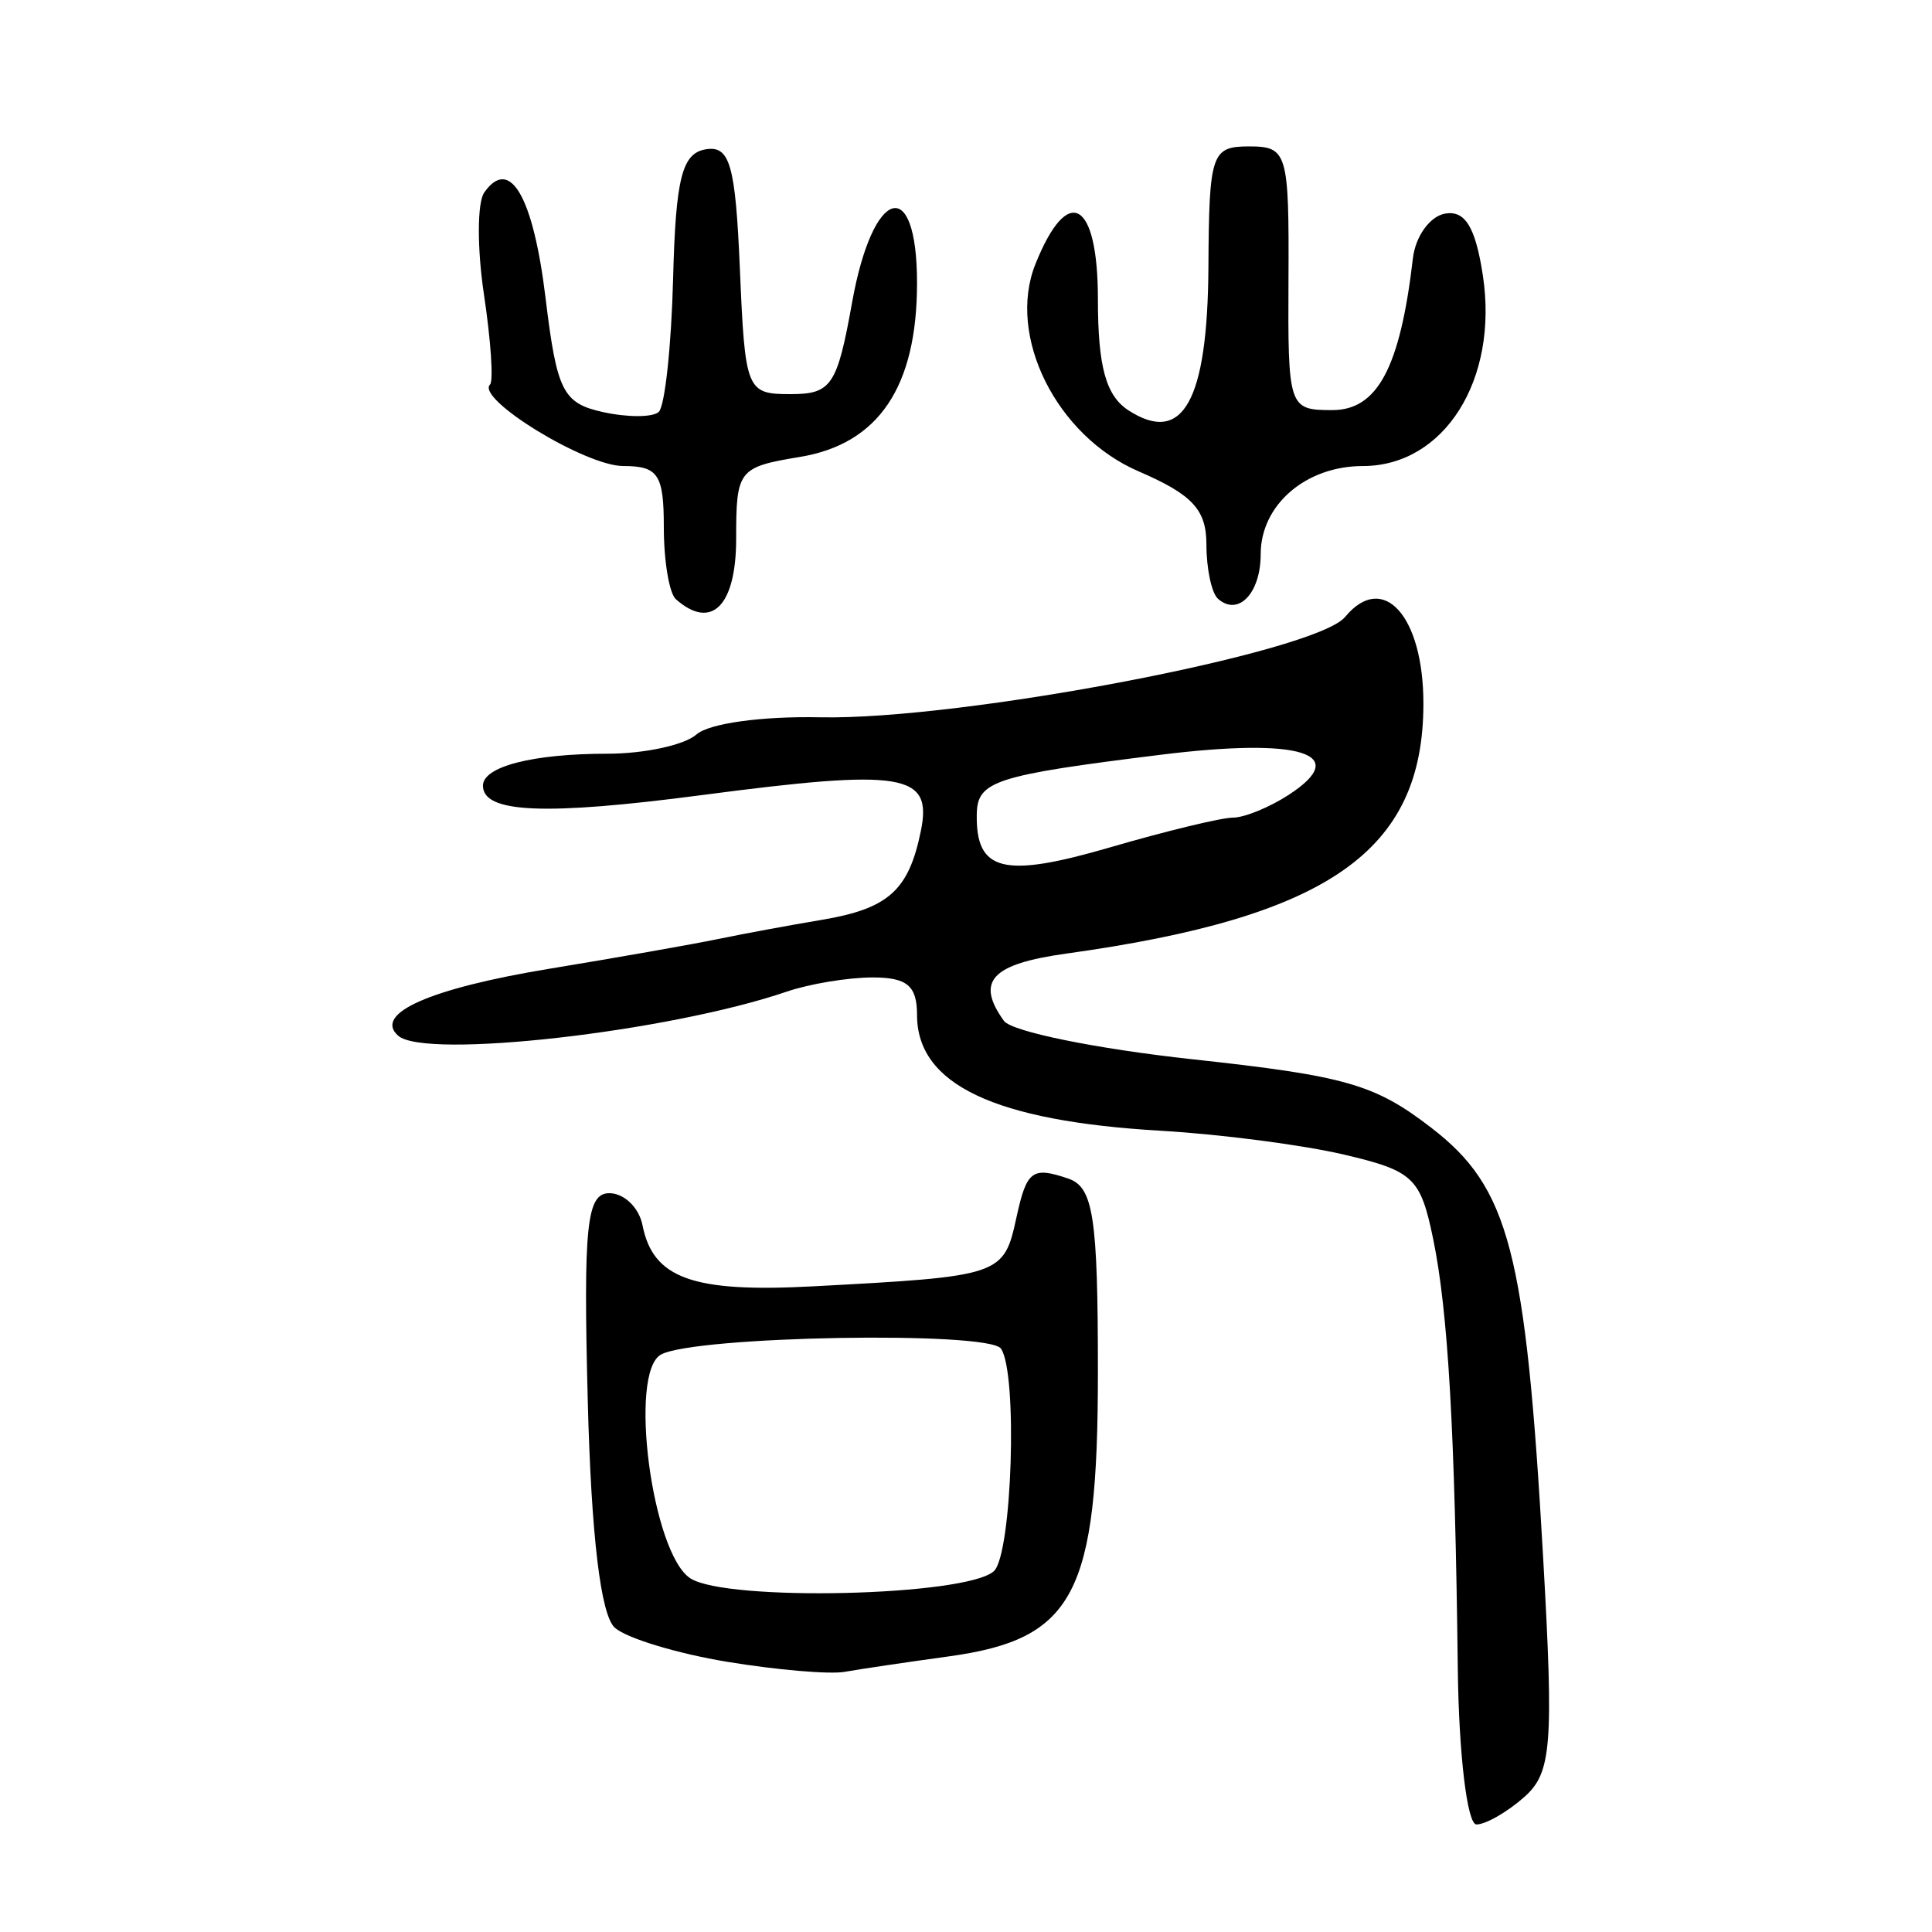 <?xml version="1.0" encoding="UTF-8" standalone="no"?>
<!-- Created with Inkscape (http://www.inkscape.org/) -->

<svg
   xmlns:dc="http://purl.org/dc/elements/1.1/"
   xmlns:cc="http://creativecommons.org/ns#"
   xmlns:rdf="http://www.w3.org/1999/02/22-rdf-syntax-ns#"
   xmlns:svg="http://www.w3.org/2000/svg"
   xmlns="http://www.w3.org/2000/svg"
   xmlns:sodipodi="http://sodipodi.sourceforge.net/DTD/sodipodi-0.dtd"
   xmlns:inkscape="http://www.inkscape.org/namespaces/inkscape"
   width="300"
   height="300"
   id="svg2"
   version="1.1"
   inkscape:version="0.48.4 r9939"
   sodipodi:docname="dessin.svg">
  <defs
     id="defs4" />
  <sodipodi:namedview
     id="base"
     pagecolor="#ffffff"
     bordercolor="#666666"
     borderopacity="1.0"
     inkscape:pageopacity="0.0"
     inkscape:pageshadow="2"
     inkscape:zoom="1.979899"
     inkscape:cx="66.959549"
     inkscape:cy="133.99264"
     inkscape:document-units="px"
     inkscape:current-layer="layer1"
     showgrid="false"
     inkscape:window-width="1215"
     inkscape:window-height="1000"
     inkscape:window-x="65"
     inkscape:window-y="24"
     inkscape:window-maximized="1" />
  <g
     inkscape:label="Calque 1"
     inkscape:groupmode="layer"
     id="layer1"
     transform="translate(0,-752.362)">
    <path
       style="fill:#000000"
       d="m 226.365,1011.466 c -0.439,-37.006 -1.498,-55.46 -3.832,-66.757 -1.956,-9.47 -3.067,-10.523 -13.749,-13.042 -6.392,-1.507 -19.204,-3.18 -28.473,-3.718 -25.917,-1.503 -37.915,-7.196 -37.915,-17.99 0,-4.523 -1.534,-5.819 -6.889,-5.819 -3.789,0 -9.792,0.991 -13.34,2.202 -18.332,6.258 -56.147,10.55 -60.335,6.849 -3.897,-3.443 4.927,-7.348 23.522,-10.409 10.52,-1.732 22.288,-3.805 26.149,-4.608 3.862,-0.803 11.084,-2.139 16.049,-2.969 10.402,-1.74 13.555,-4.564 15.442,-13.829 1.818,-8.931 -2.687,-9.666 -34.014,-5.552 -24.405,3.205 -33.987,2.793 -33.987,-1.462 0,-2.974 7.744,-4.963 19.328,-4.963 5.743,0 11.966,-1.346 13.828,-2.991 1.944,-1.718 10.12,-2.852 19.205,-2.664 21.922,0.454 76.946,-10.067 81.513,-15.585 5.896,-7.125 12.171,-0.168 12.159,13.479 -0.02,22.882 -14.673,33.133 -55.458,38.799 -11.632,1.616 -14.107,4.288 -9.679,10.446 1.194,1.661 14.366,4.344 29.271,5.962 23.827,2.587 28.305,3.871 37.081,10.629 12.121,9.334 14.673,19.132 17.376,66.724 1.658,29.198 1.323,33.45 -2.938,37.214 -2.646,2.338 -5.984,4.251 -7.418,4.251 -1.434,0 -2.737,-10.888 -2.895,-24.195 z M 191.445,879.324 c 1.782,0 5.693,-1.6 8.692,-3.555 9.812,-6.399 1.822,-8.9 -19.849,-6.214 -25.764,3.194 -28.513,4.076 -28.614,9.185 -0.177,8.955 4.11,10.035 20.673,5.207 8.722,-2.542 17.317,-4.623 19.099,-4.623 z M 112.907,1010.404 c -7.723,-1.272 -15.565,-3.647 -17.426,-5.278 -2.199,-1.927 -3.674,-14.262 -4.213,-35.225 -0.7,-27.218 -0.177,-32.26 3.345,-32.26 2.296,0 4.614,2.233 5.152,4.963 1.631,8.279 7.798,10.494 26.454,9.501 29.347,-1.561 29.645,-1.662 31.624,-10.742 1.579,-7.245 2.442,-7.889 8.024,-5.997 3.91,1.326 4.615,5.918 4.615,30.074 0,34.487 -3.657,41.448 -23.188,44.131 -6.555,0.901 -13.814,1.977 -16.131,2.392 -2.317,0.415 -10.532,-0.287 -18.255,-1.559 z m 41.404,-14.056 c 2.845,-2.513 3.756,-30.799 1.114,-34.576 -1.928,-2.756 -47.506,-1.96 -52.784,0.922 -5.096,2.783 -1.407,30.898 4.561,34.753 5.631,3.638 42.727,2.773 47.109,-1.099 z M 104.95,845.409 c -1.03,-0.91 -1.872,-5.935 -1.872,-11.167 0,-8.21 -0.866,-9.513 -6.319,-9.516 -5.867,-0.003 -22.908,-10.439 -20.665,-12.656 0.551,-0.544 0.126,-6.835 -0.945,-13.979 -1.071,-7.144 -1.053,-14.267 0.039,-15.828 3.975,-5.683 7.611,0.568 9.527,16.377 1.752,14.459 2.692,16.329 8.888,17.703 3.811,0.845 7.715,0.842 8.676,-0.007 0.961,-0.849 1.971,-10.196 2.243,-20.771 0.399,-15.477 1.378,-19.379 5.021,-20.008 3.798,-0.656 4.658,2.339 5.349,18.612 0.8,18.838 1.025,19.393 7.845,19.393 6.378,0 7.256,-1.307 9.582,-14.269 3.212,-17.896 10.077,-19.925 10.077,-2.979 0,16.107 -5.963,24.973 -18.156,26.994 -9.602,1.592 -9.929,2.01 -9.929,12.7 0,10.441 -3.83,14.288 -9.362,9.4 z m 84.179,-0.068 c -0.988,-0.873 -1.796,-4.659 -1.796,-8.414 0,-5.426 -2.161,-7.76 -10.532,-11.374 -12.767,-5.512 -20.489,-21.011 -16.026,-32.169 5.031,-12.579 9.707,-9.964 9.707,5.428 0,10.481 1.246,15.007 4.756,17.275 8.439,5.452 12.282,-1.454 12.405,-22.289 0.104,-17.614 0.471,-18.701 6.323,-18.701 5.917,0 6.208,0.973 6.109,20.473 -0.102,20.117 0.017,20.473 6.803,20.473 7.026,0 10.542,-6.622 12.518,-23.575 0.398,-3.412 2.651,-6.535 5.007,-6.94 3.105,-0.534 4.716,2.113 5.855,9.616 2.457,16.186 -5.99,29.585 -18.651,29.585 -8.849,0 -15.848,6.042 -15.848,13.679 0,6.076 -3.48,9.716 -6.63,6.933 z"
       id="path3080"
       inkscape:connector-curvature="0" />
  </g>
</svg>
